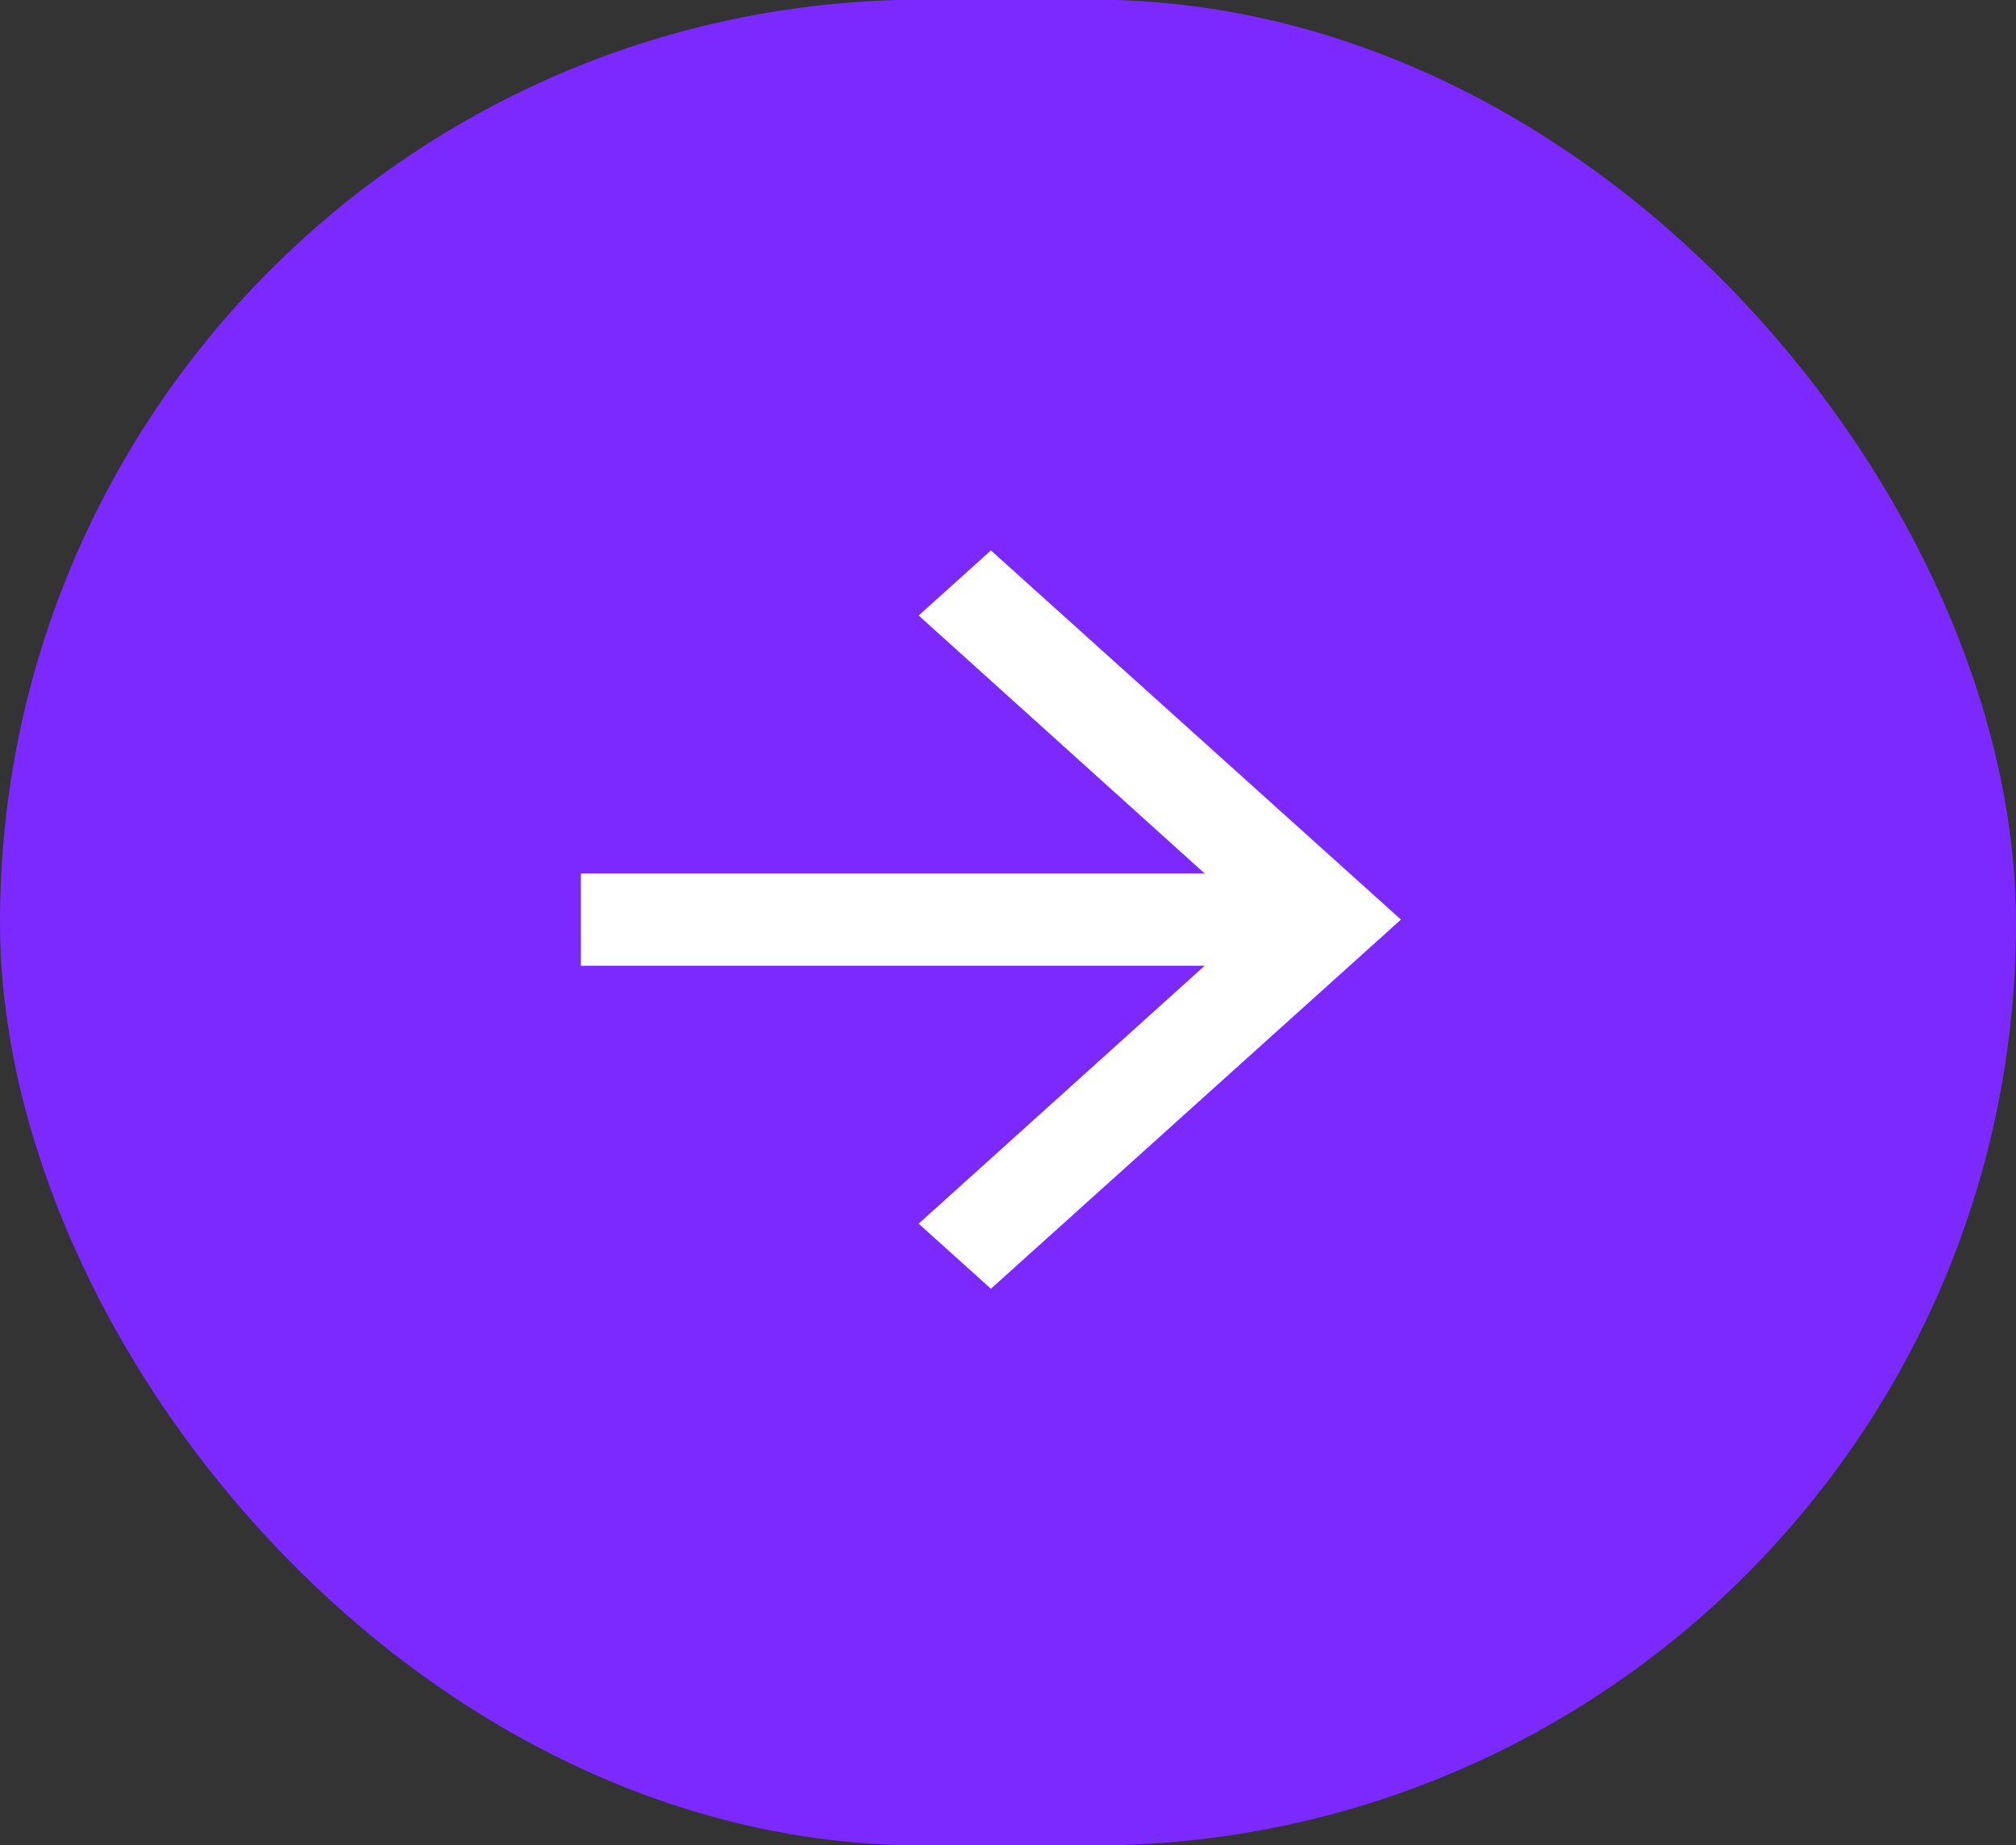 <svg width="59" height="54" viewBox="0 0 59 54" fill="none" xmlns="http://www.w3.org/2000/svg">
<rect x="0" y="0" width="59" height="54" fill="#333333" stroke="none"/>
<rect x="1.5" y="1.49" width="56" height="51.02" rx="25.51" fill="#7B29FF" stroke="#7B29FF" stroke-width="3"/>
<g clip-path="url(#clip0_6_2083)">
<path d="M29 16.109L26.885 18.014L35.255 25.563H17V28.264H35.255L26.885 35.813L29 37.717L41 26.913L29 16.109Z" fill="white"/>
</g>
<defs>
<clipPath id="clip0_6_2083">
<rect width="24" height="21.608" fill="white" transform="translate(17 16.109)"/>
</clipPath>
</defs>
</svg>
